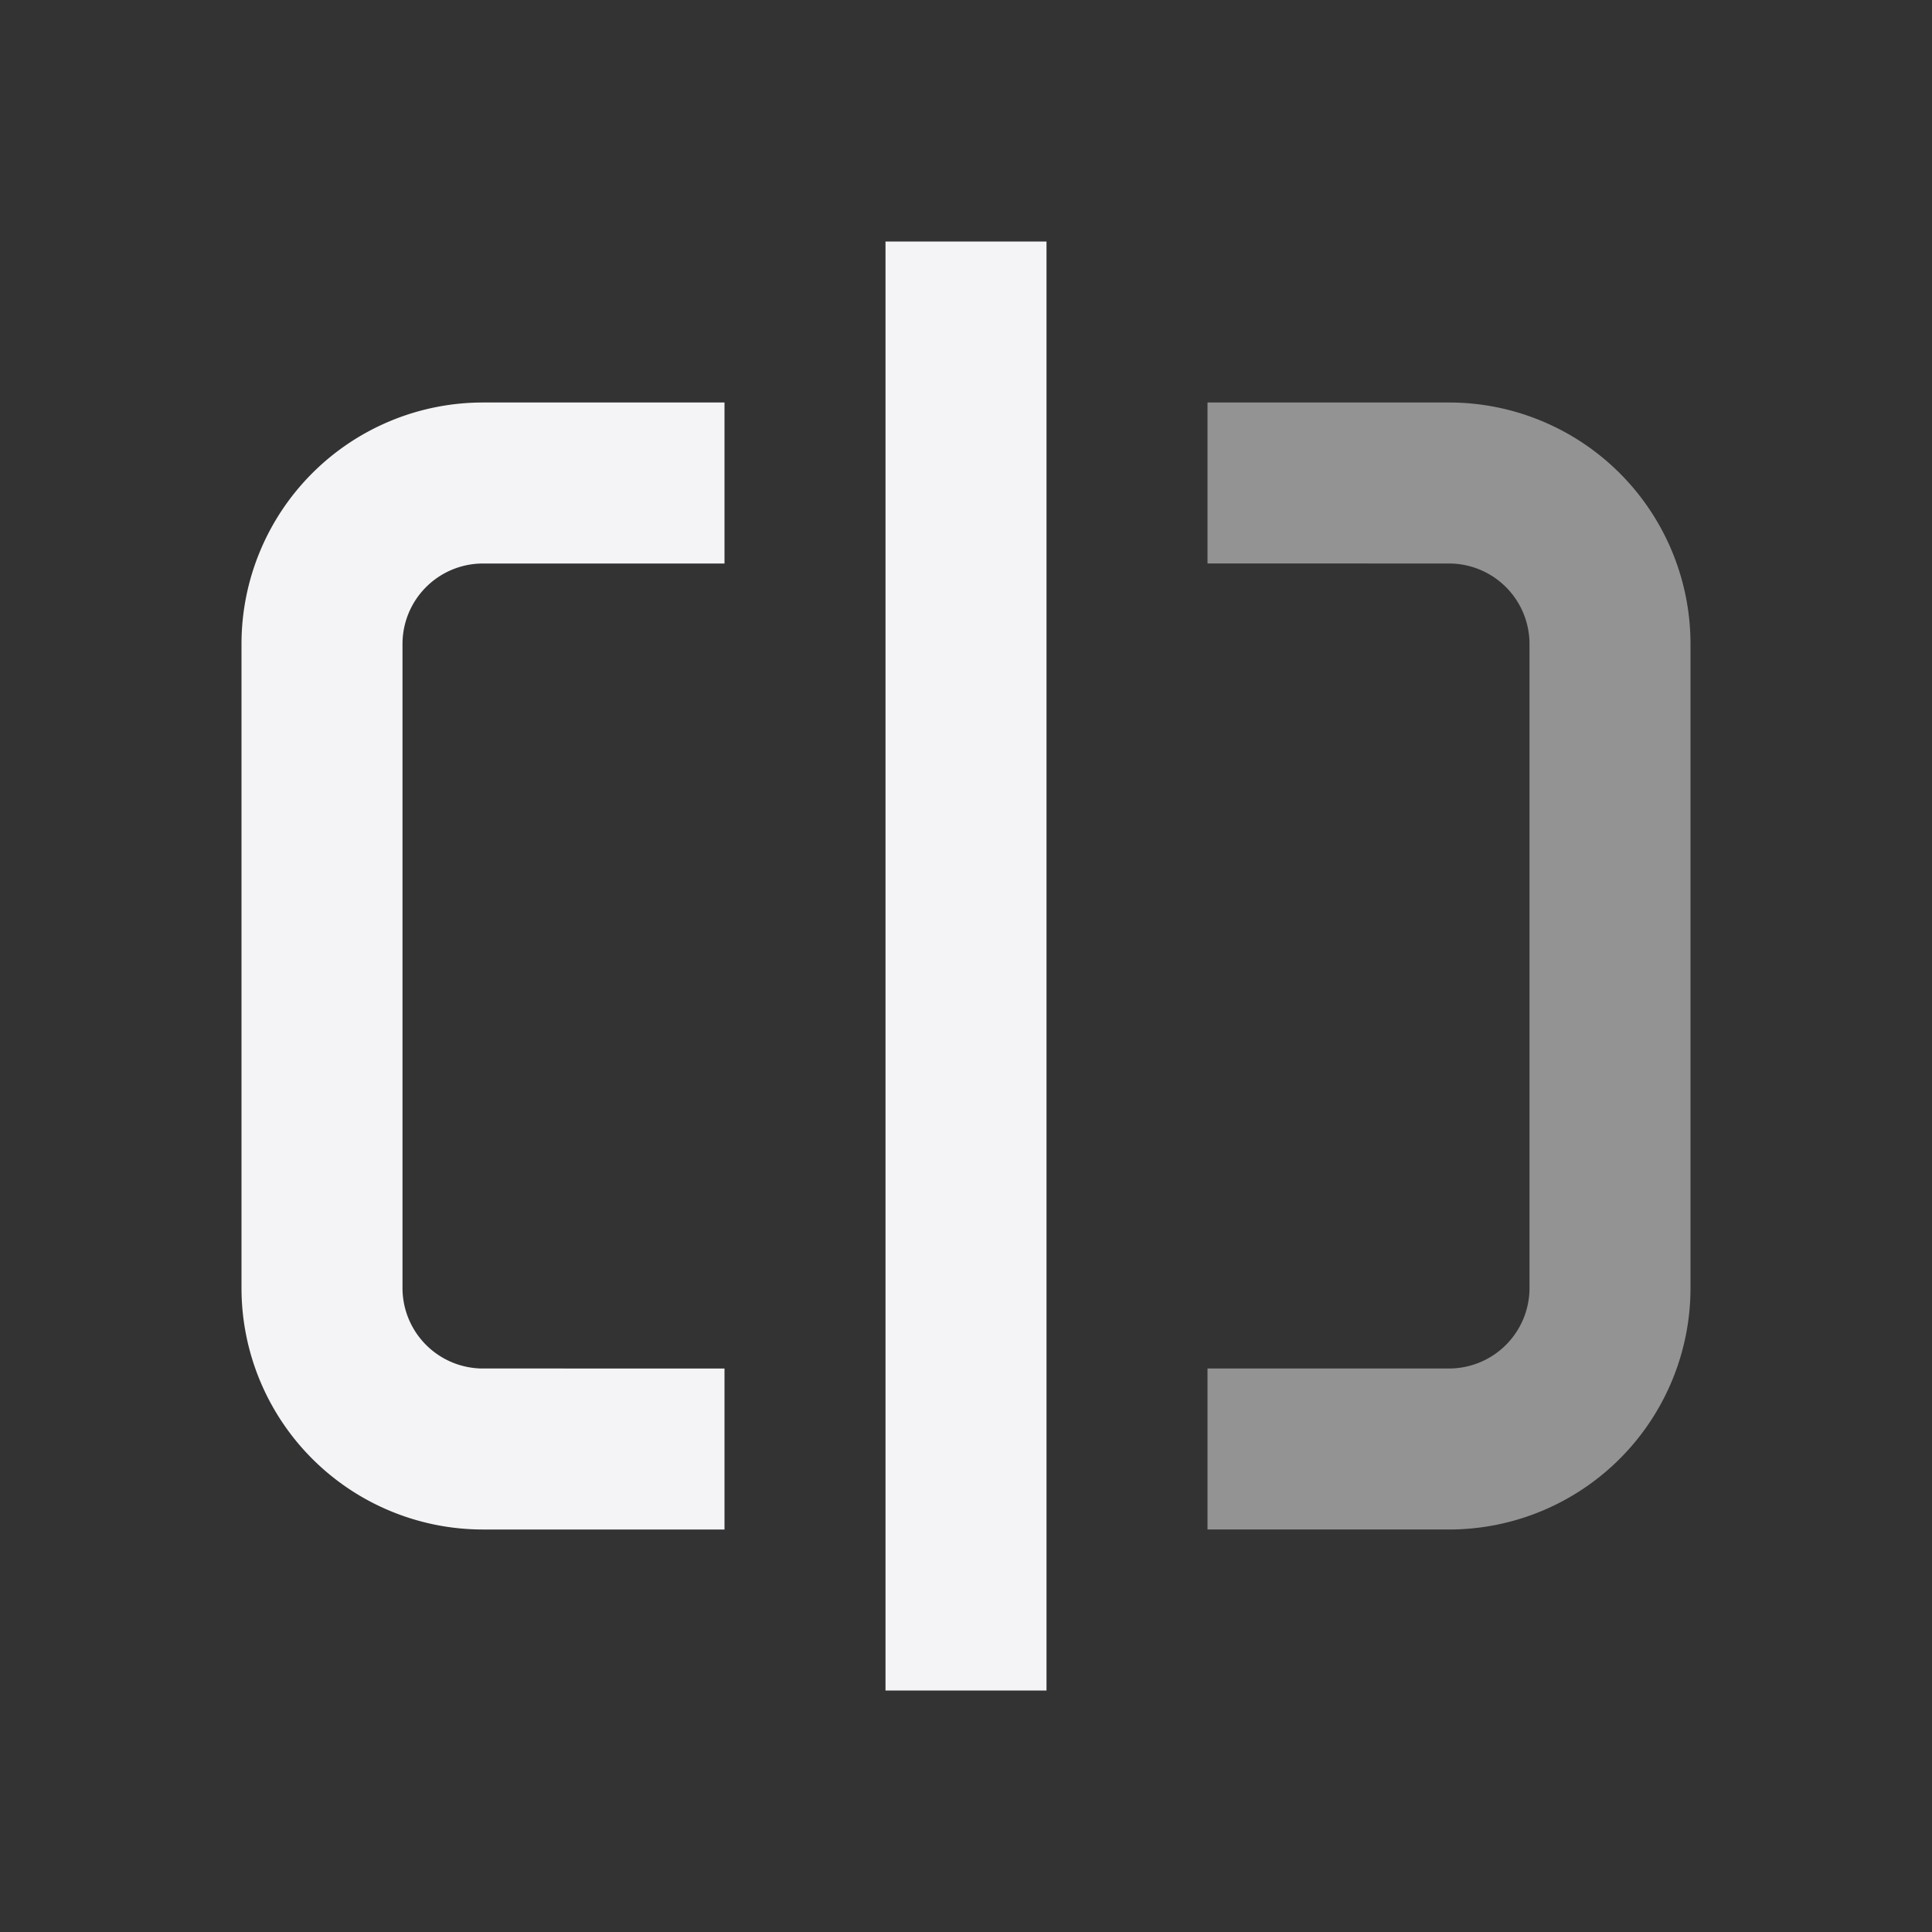 <svg fill="none" height="24" width="24" xmlns="http://www.w3.org/2000/svg">
    <rect width="100%" height="100%" fill="#333333" stroke="none"/>
    <g fill="#f4f4f7">
        <path d="M18 7a1 1 0 0 1 1 1v8a1 1 0 0 1-1 1h-3v2h3a3 3 0 0 0 3-3V8a3 3 0 0 0-3-3h-3v2z" fill-opacity=".5"/>
        <path d="M13 3h-2v18h2zM5 8a1 1 0 0 1 1-1h3V5H6a3 3 0 0 0-3 3v8a3 3 0 0 0 3 3h3v-2H6a1 1 0 0 1-1-1z"/>
    </g>
</svg>
